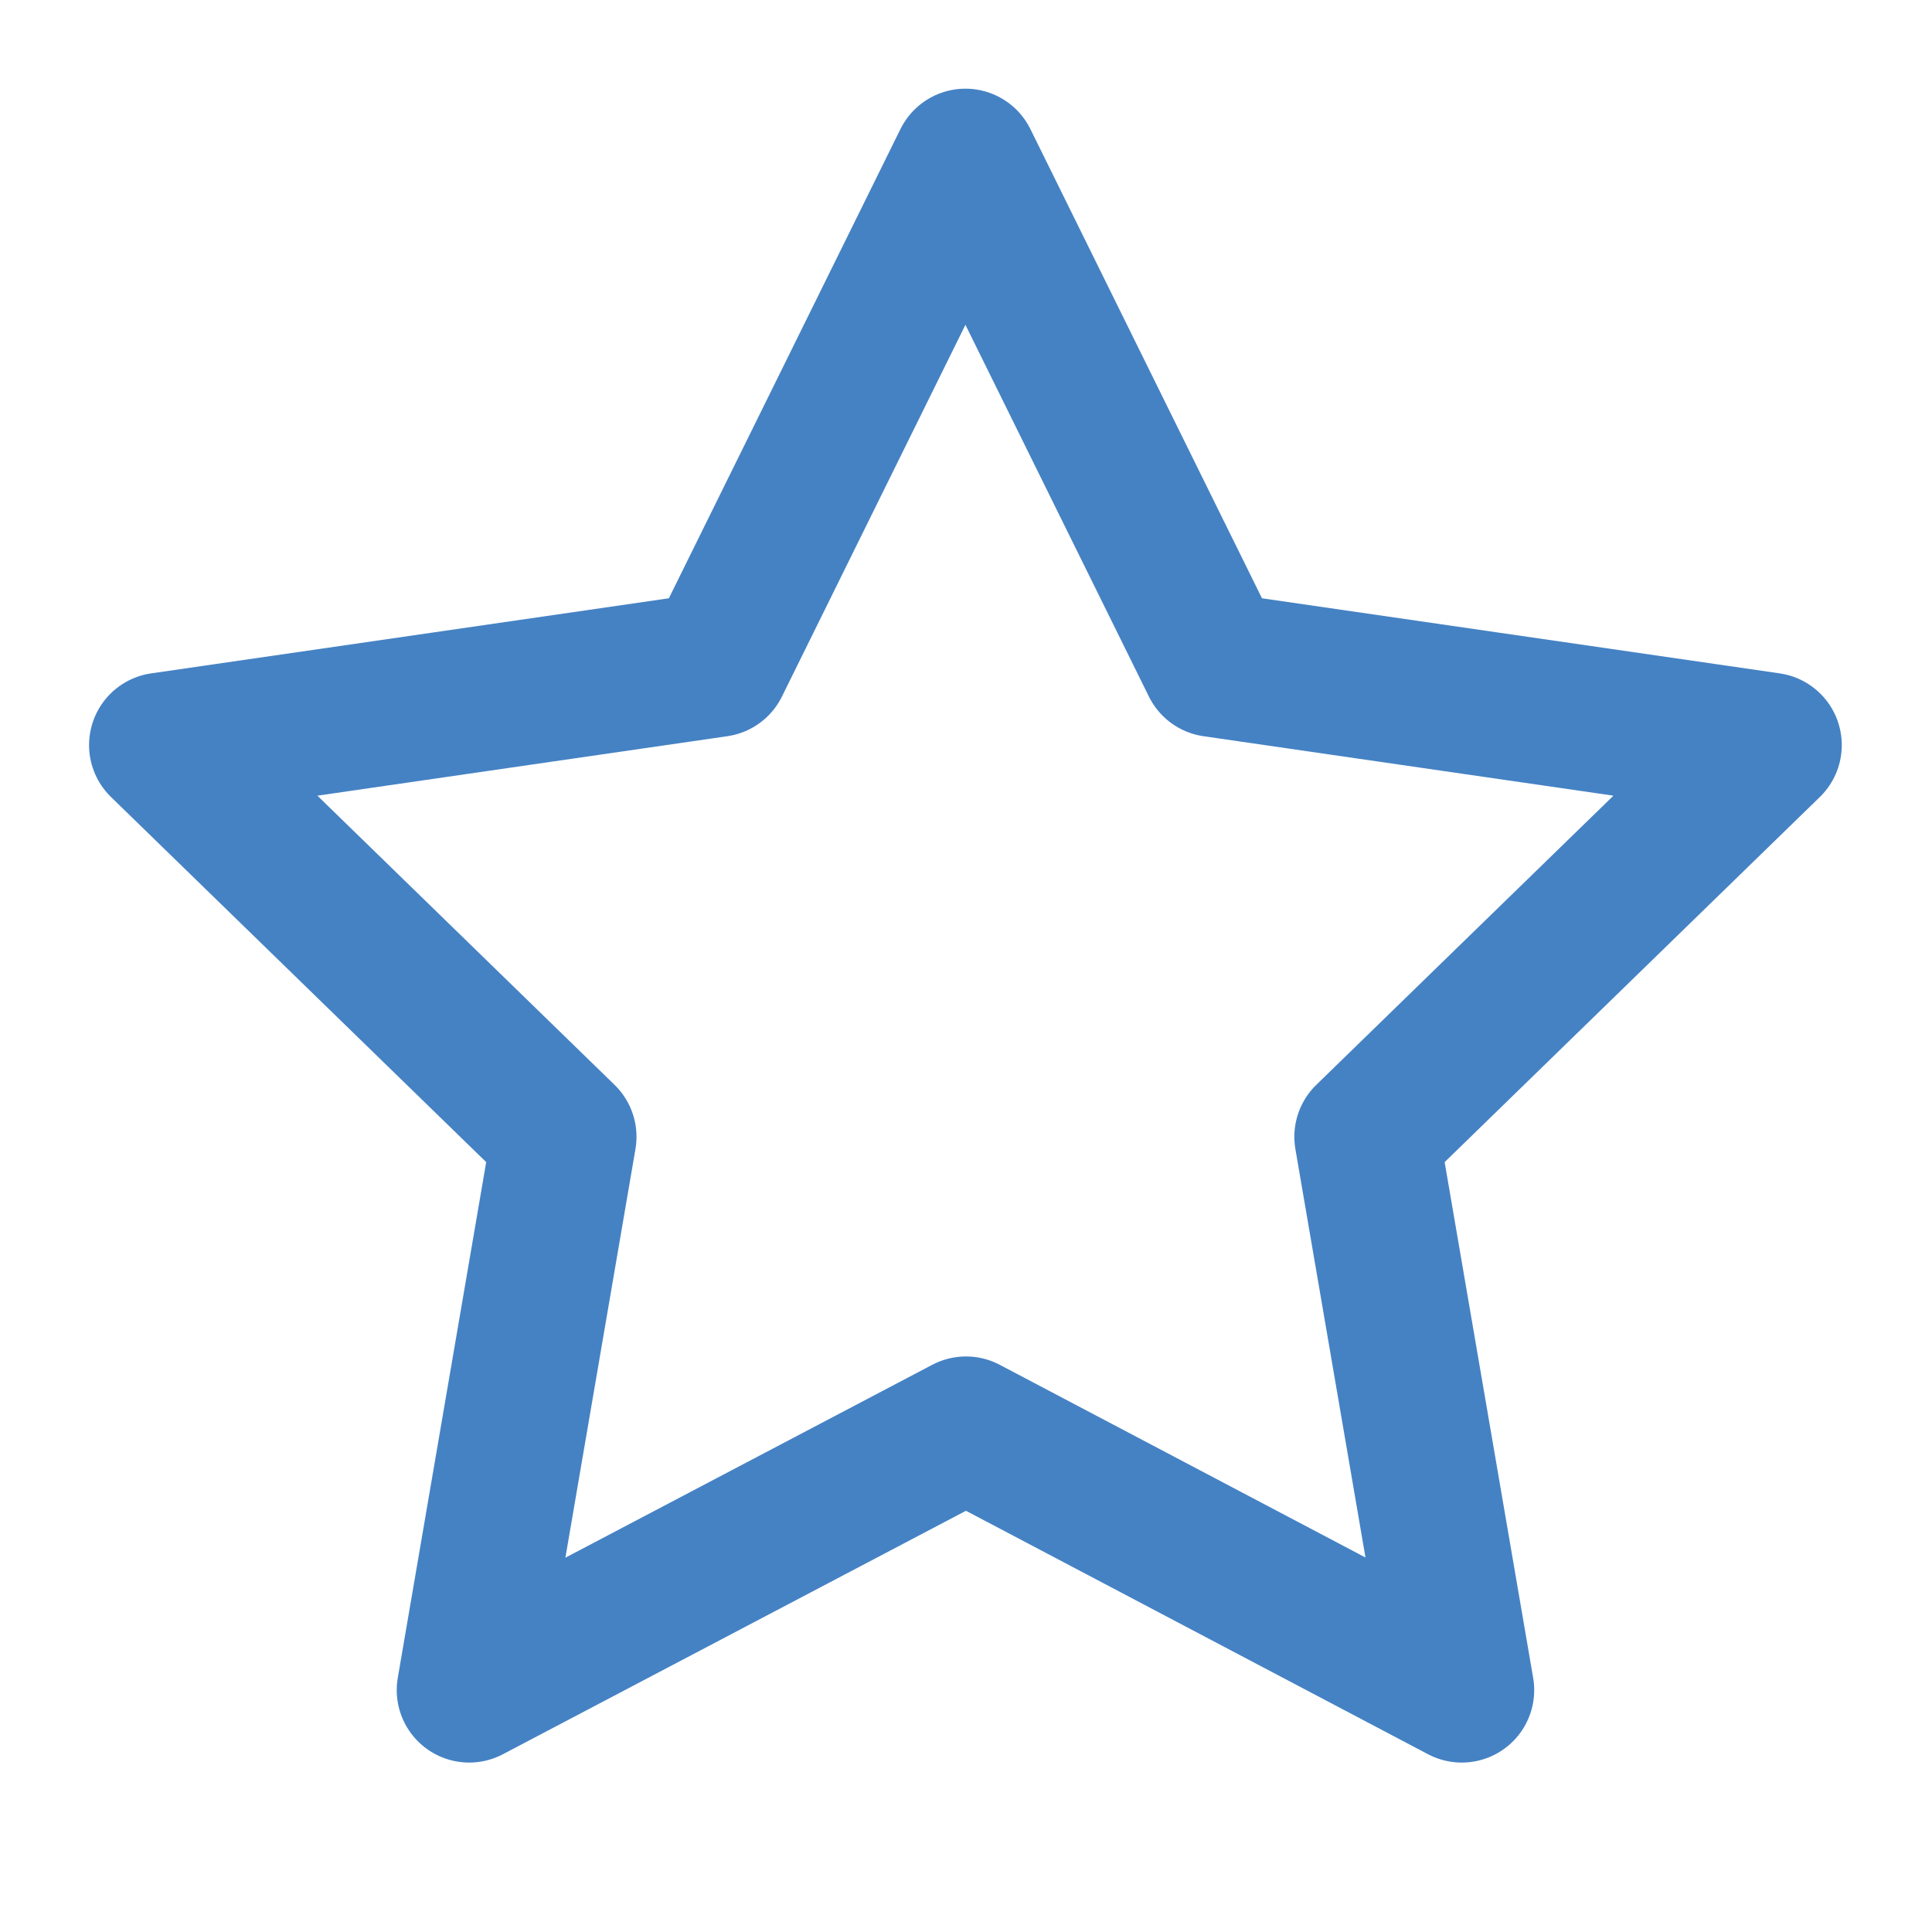 <svg width="20" height="20" viewBox="0 0 20 20" fill="none" xmlns="http://www.w3.org/2000/svg">
<g clip-path="url(#clip0_1083_67817)">
<path d="M10 14.792L4.857 17.496L5.839 11.768L1.672 7.713L7.422 6.879L9.994 1.668L12.566 6.879L18.316 7.713L14.149 11.768L15.132 17.496L10 14.792Z" stroke="#4582C4" stroke-width="1.5" stroke-linecap="round" stroke-linejoin="round"/>
</g>
<defs>
<clipPath id="clip0_1083_67817">
<rect width="20" height="20" fill="white"/>
</clipPath>
</defs>
</svg>
